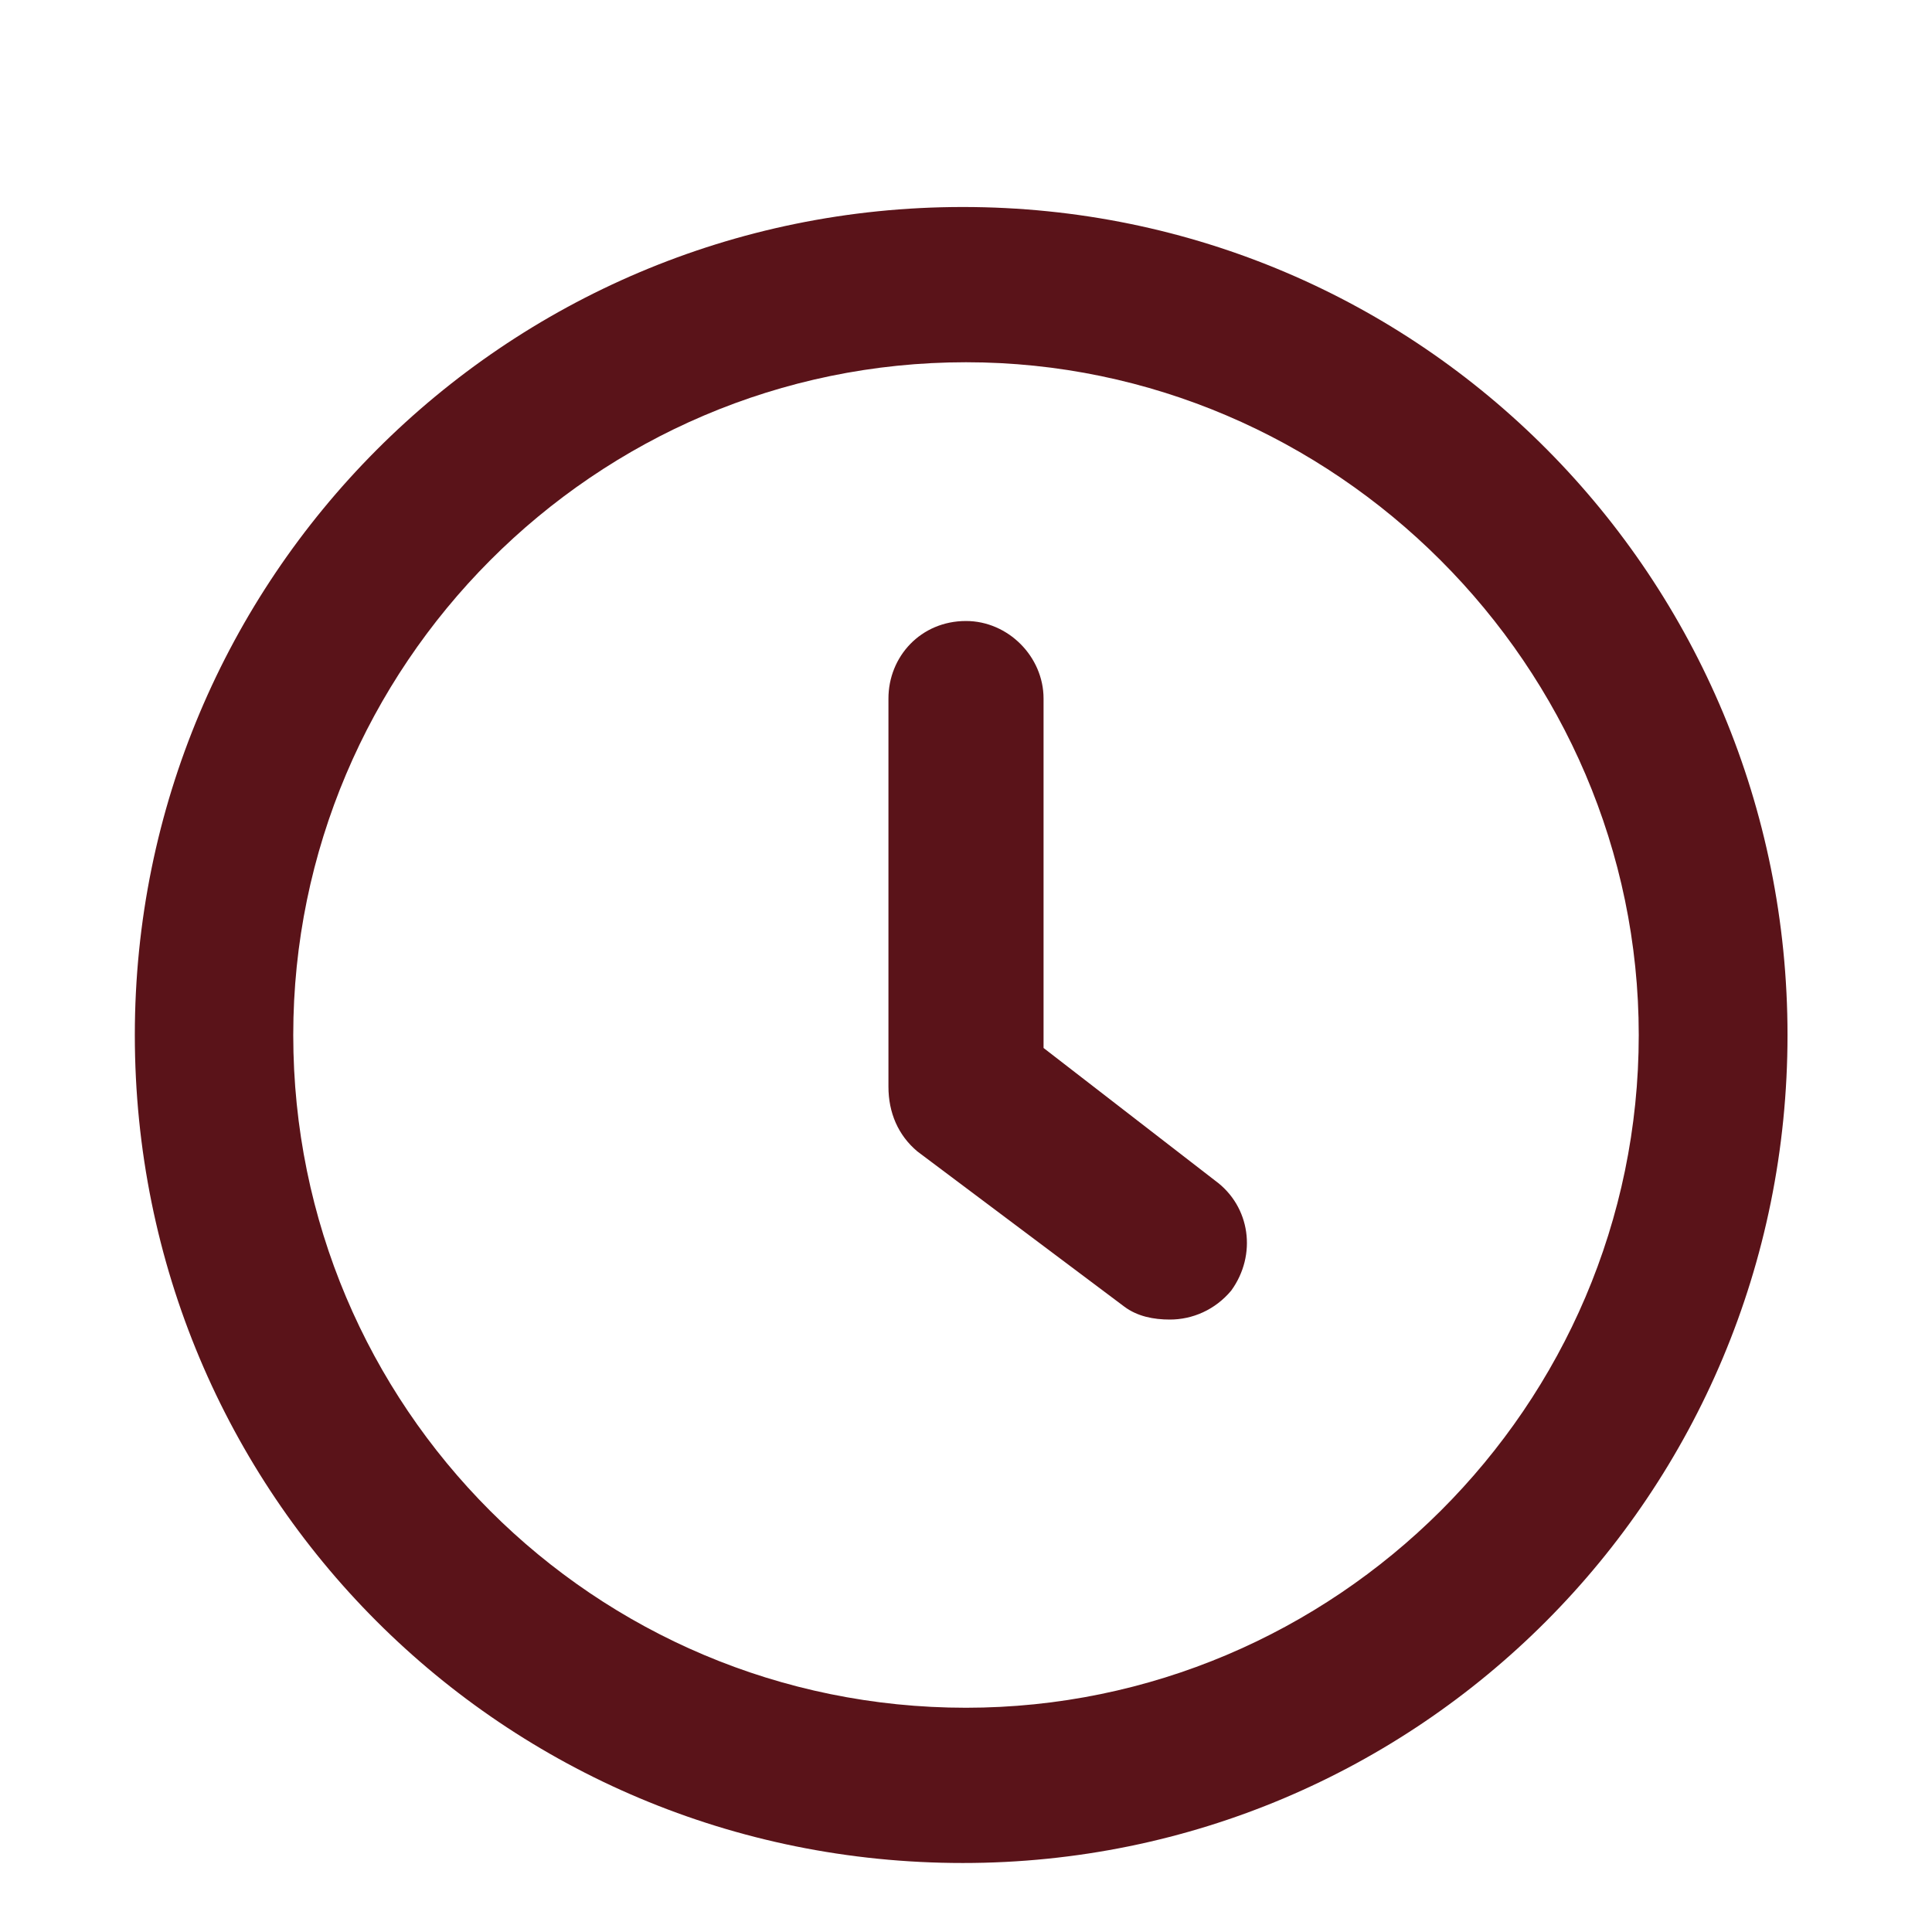 <svg width="14" height="14" viewBox="0 0 14 14" fill="none" xmlns="http://www.w3.org/2000/svg">
<path d="M7.562 7.594L8.805 8.555C9.062 8.742 9.109 9.094 8.922 9.352C8.805 9.492 8.641 9.562 8.477 9.562C8.359 9.562 8.242 9.539 8.148 9.469L6.648 8.344C6.508 8.227 6.438 8.062 6.438 7.875V5.062C6.438 4.758 6.672 4.5 7 4.5C7.305 4.5 7.562 4.758 7.562 5.062V7.594ZM6.977 1.5C10.305 1.5 12.953 4.195 12.953 7.5C12.953 10.828 10.281 13.5 6.977 13.5C3.648 13.5 0.977 10.828 0.977 7.5C0.977 4.195 3.648 1.5 6.977 1.5ZM7 12.375C9.672 12.375 11.875 10.195 11.875 7.5C11.875 4.828 9.672 2.625 7 2.625C4.305 2.625 2.125 4.828 2.125 7.5C2.125 10.195 4.305 12.375 7 12.375Z" fill="#5A1319"/>
</svg>
